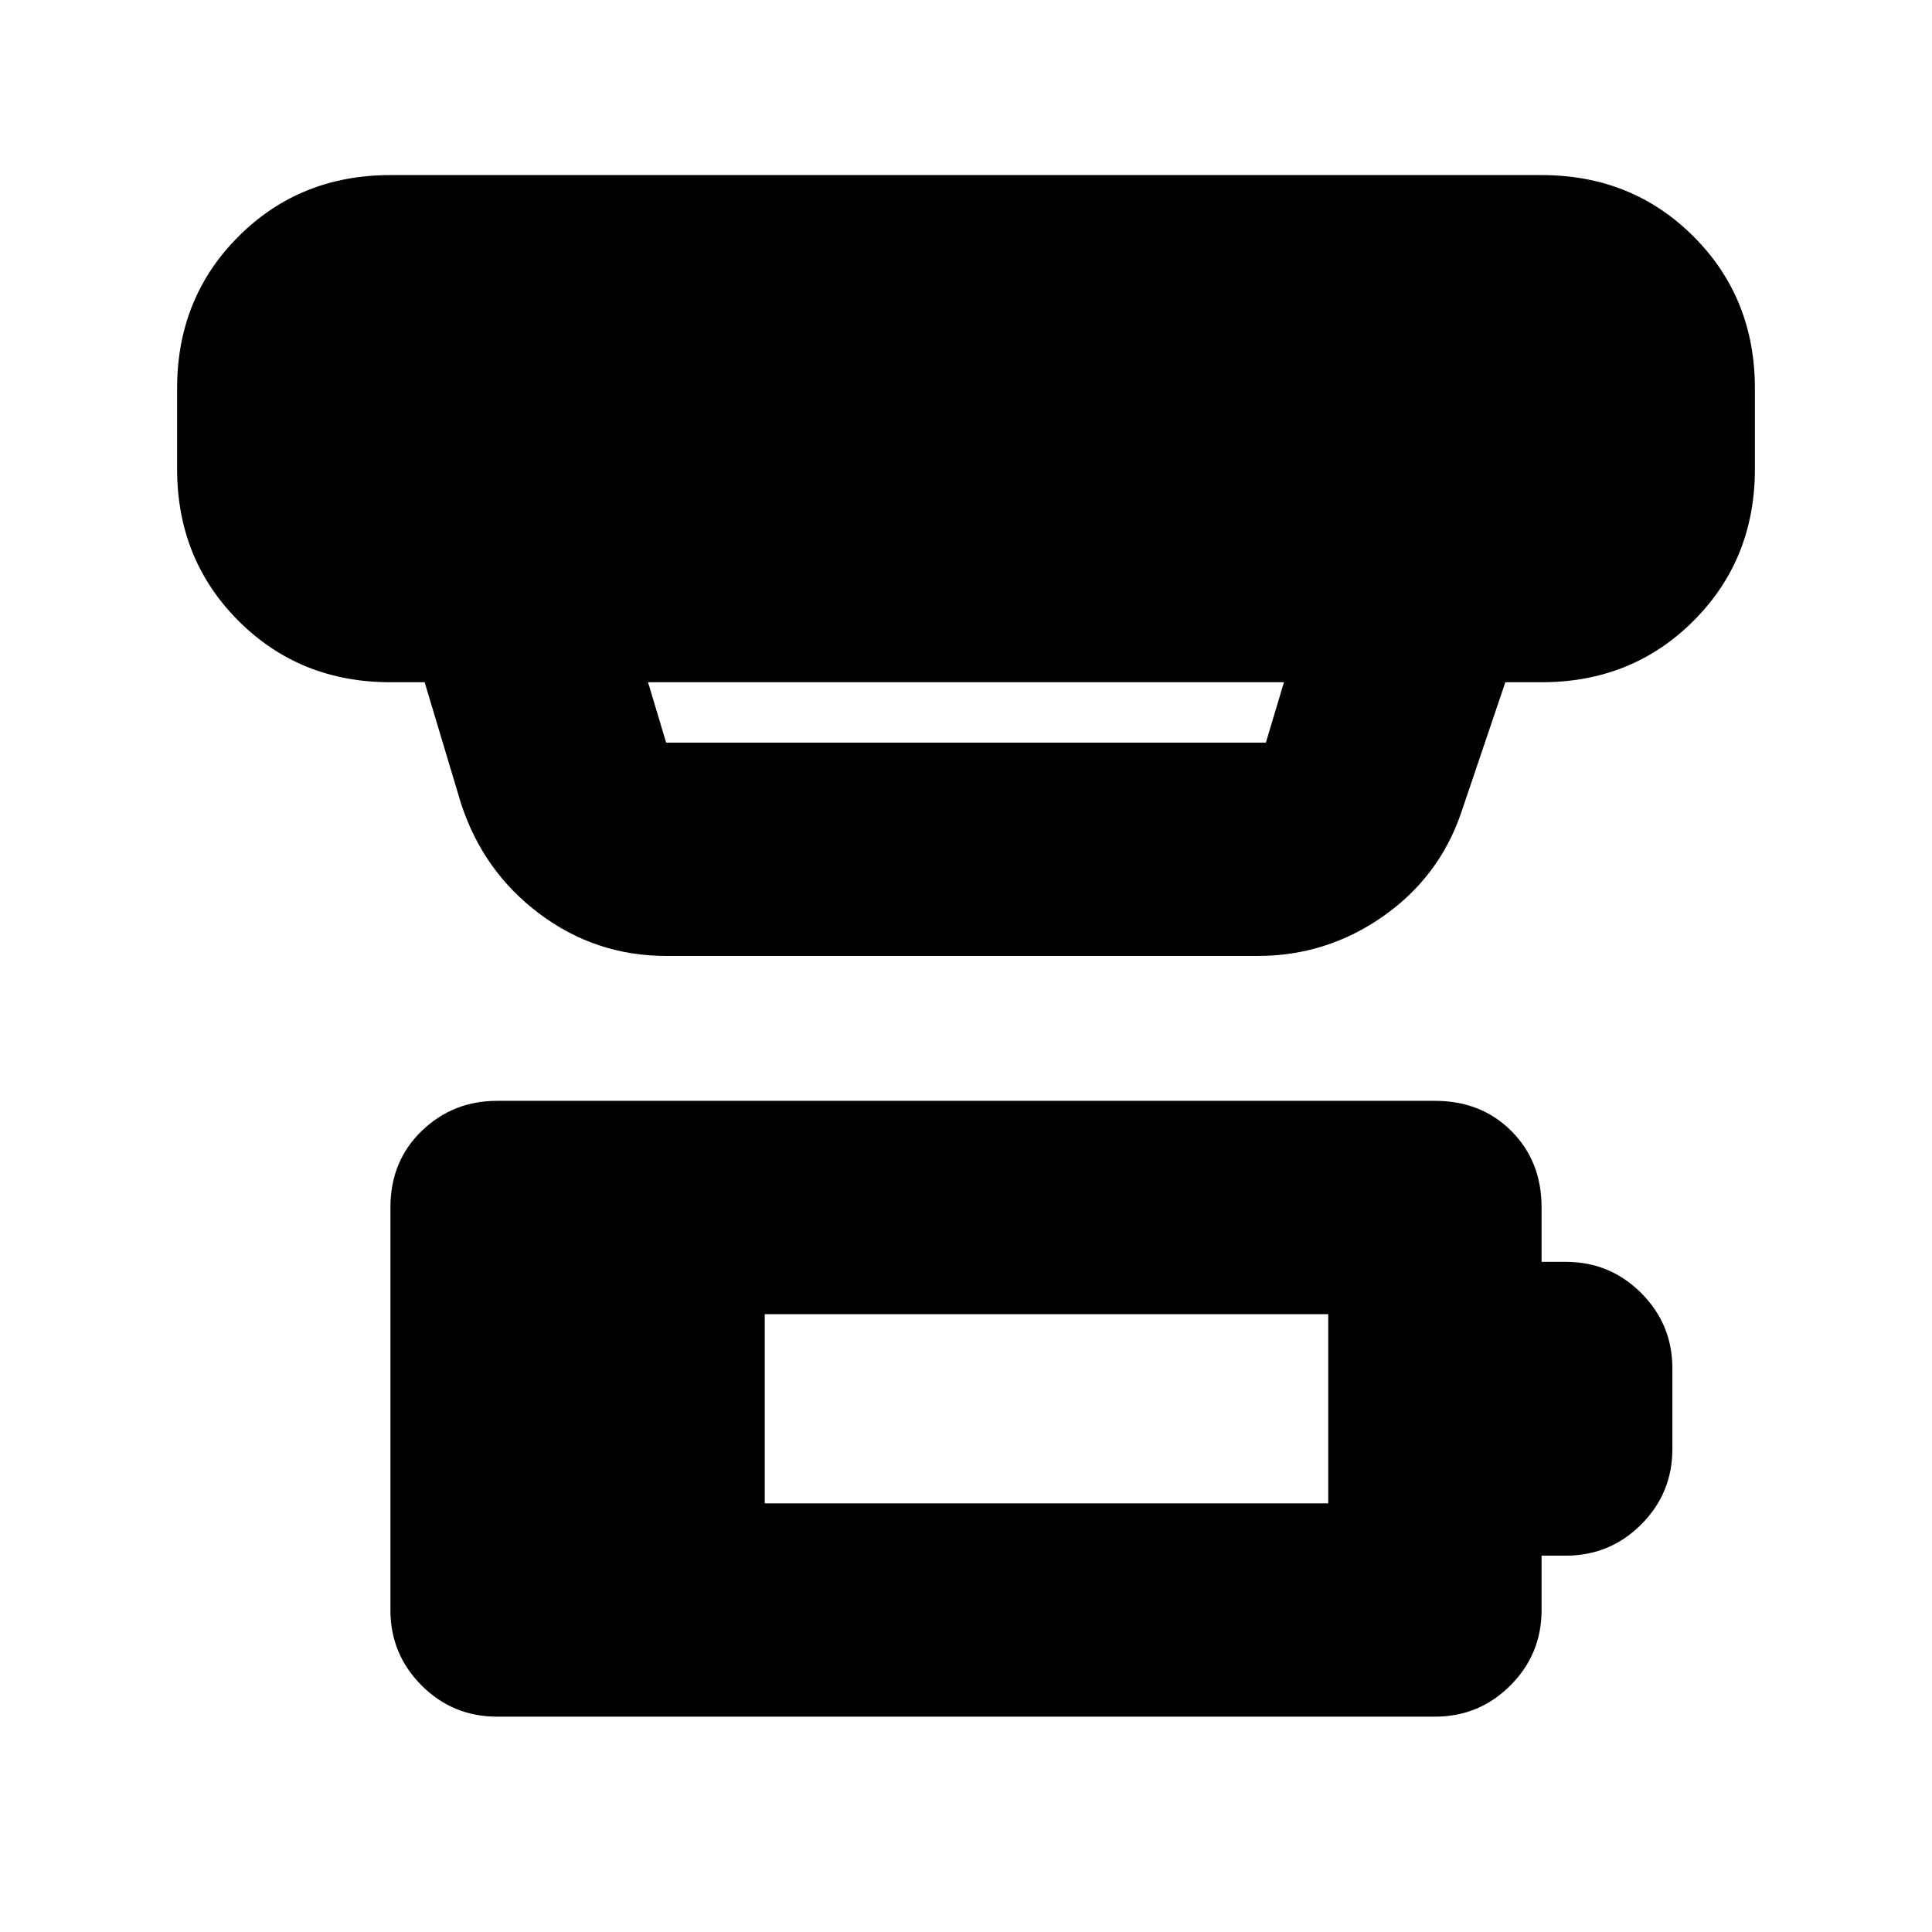 <svg xmlns="http://www.w3.org/2000/svg" height="24" viewBox="0 -960 960 960" width="24"><path d="M380-213h280v-94H380v94ZM247-107q-22 0-37.5-15.5T194-160v-200q0-23 15.5-38t37.5-15h466q23 0 38 15t15 38v27h12q22 0 37.5 15.5T831-280v40q0 22-15.5 37.5T778-187h-12v27q0 22-15.5 37.5T713-107H247Zm75-514 9 30h298l9-30H322Zm9 136q-35 0-63-21t-39-55l-18-60h-17q-45 0-75.5-30.5T88-727v-40q0-45 30.5-75.5T194-873h572q45 0 75.5 30.5T872-767v40q0 45-30.5 75.5T766-621h-18l-22 65q-11 32-39 51.5T625-485H331Z"/></svg>
